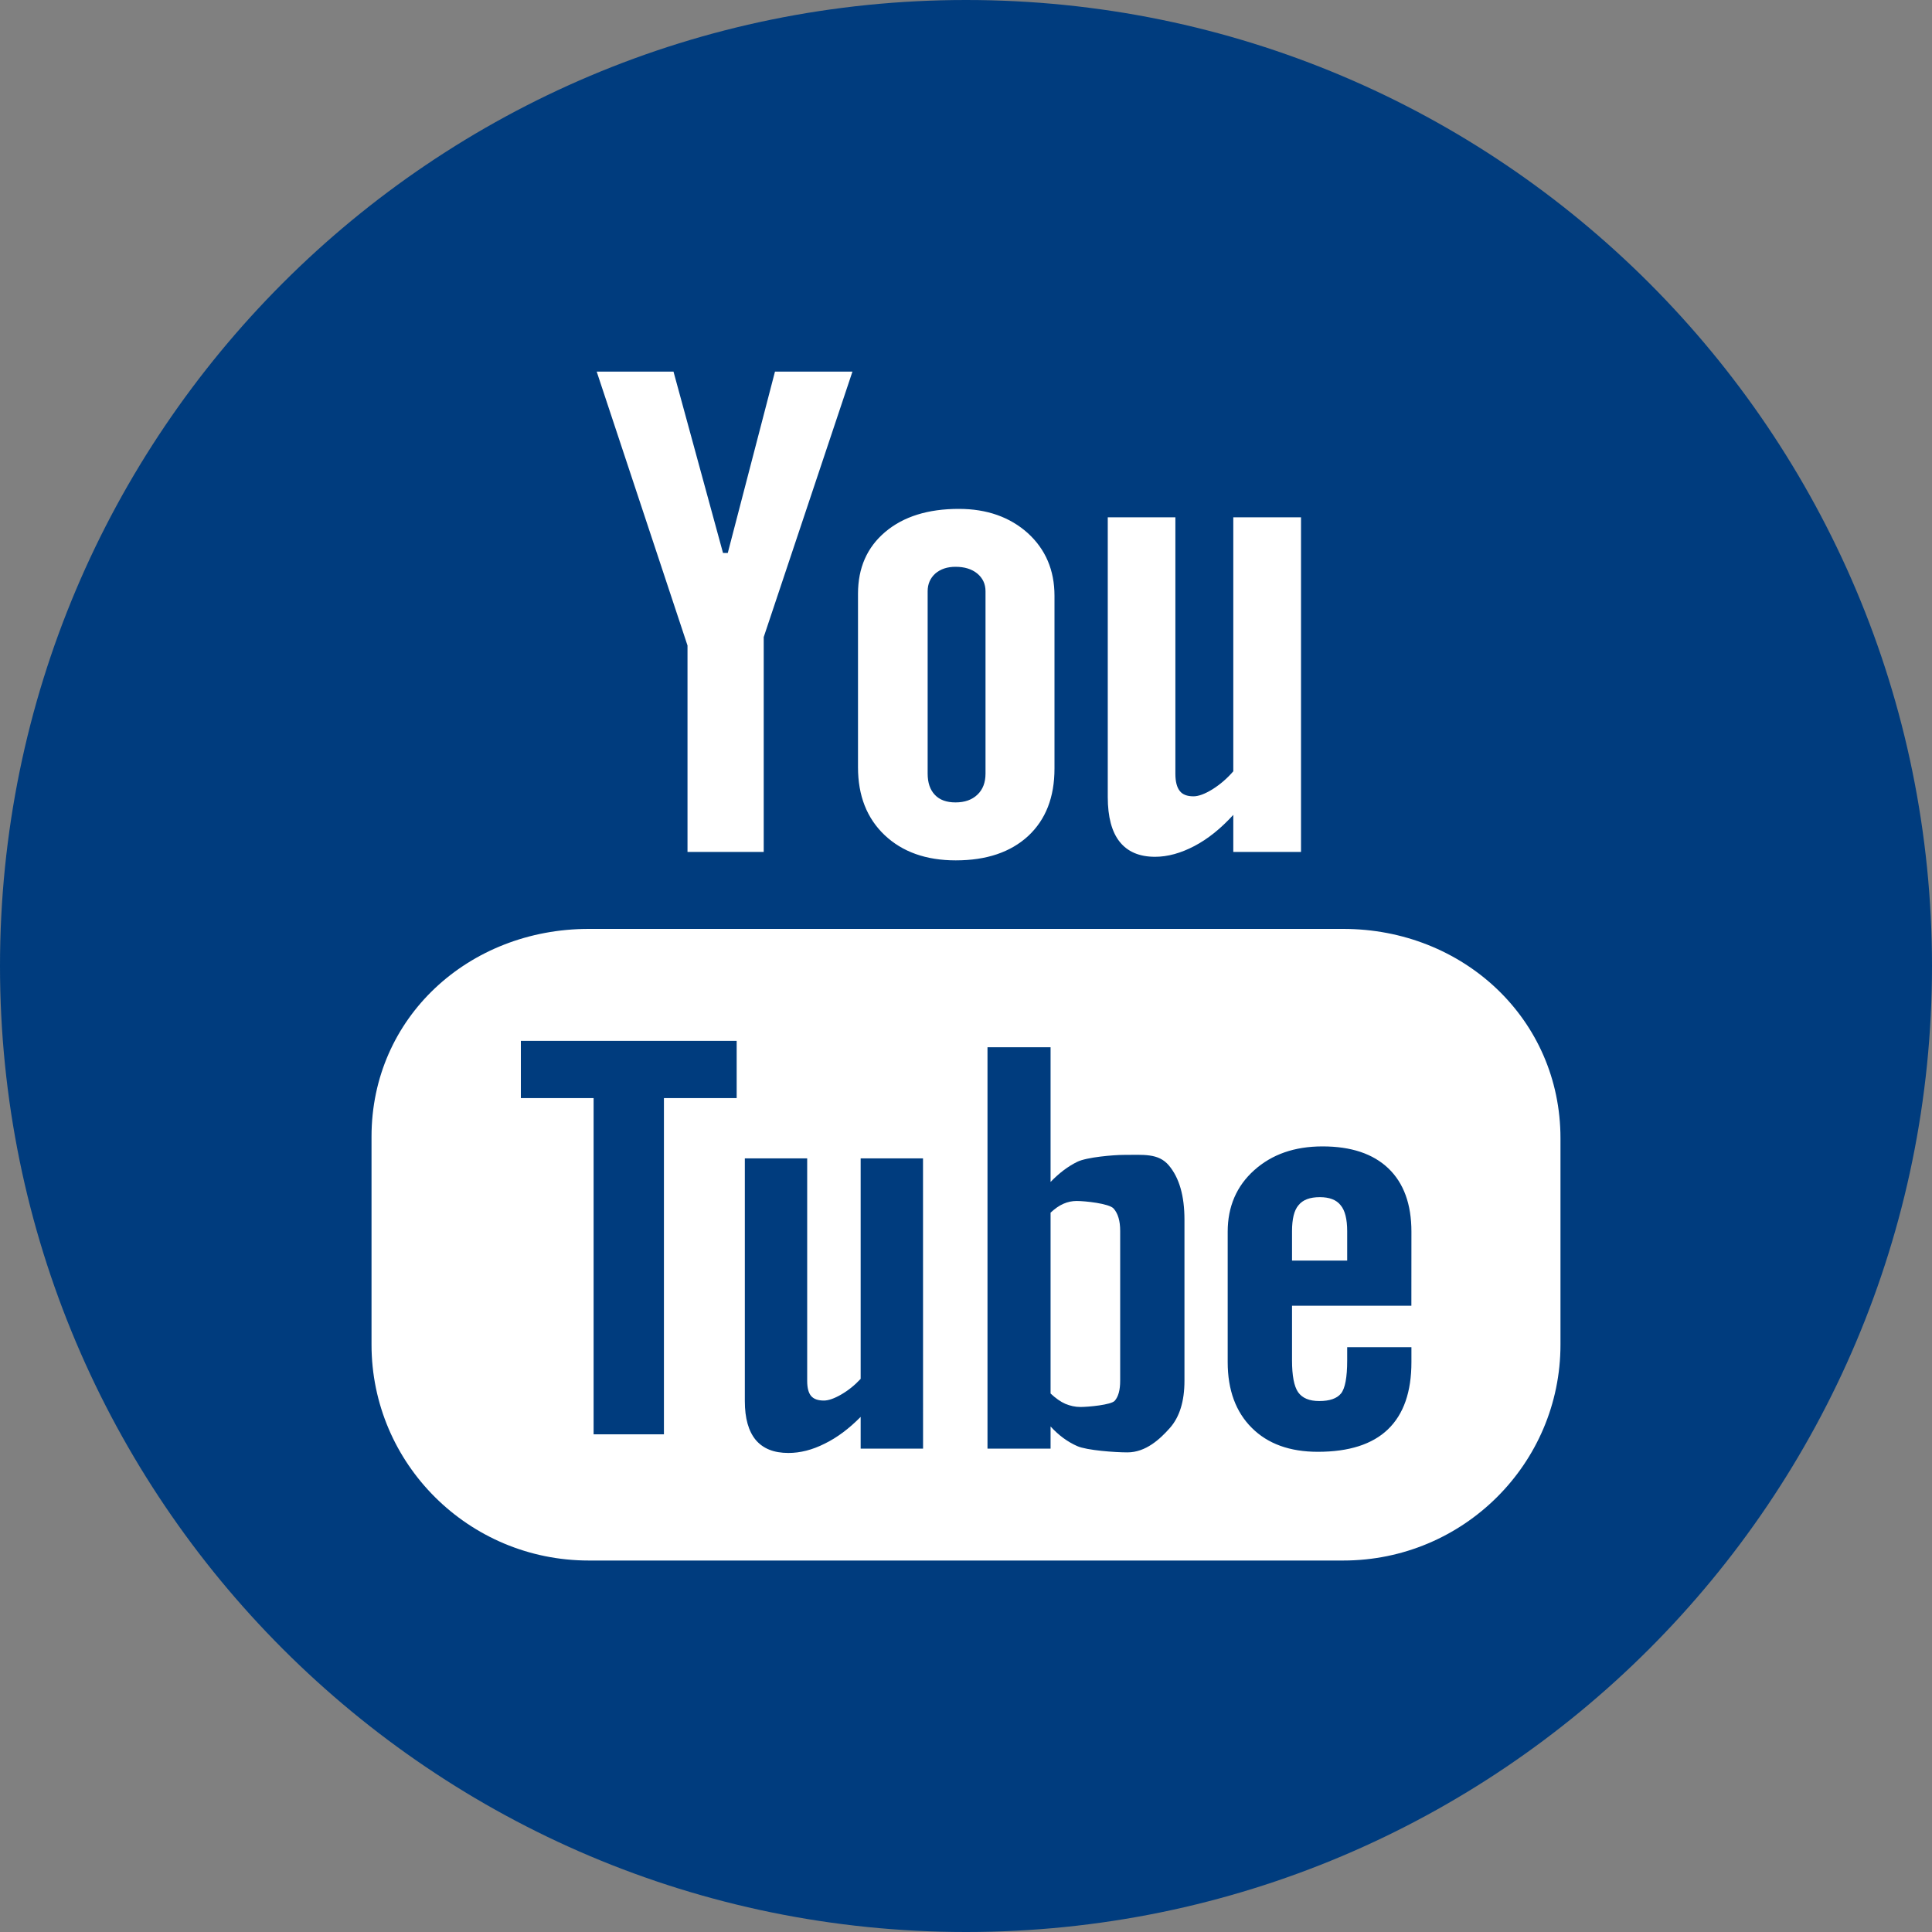 <svg viewBox="0 0 40 40" fill="none" xmlns="http://www.w3.org/2000/svg">    
<rect x="0" y="0" width="40" height="40" fill="#808080" stroke="none"/>    
<path class="fill" fill-rule="evenodd" clip-rule="evenodd" d="M20 40C31.046 40 40 31.046 40 20C40 8.954 31.046 0 20 0C8.954 0 0 8.954 0 20C0 31.046 8.954 40 20 40Z" fill="#003C7E"></path>
<path class="stroke" fill-rule="evenodd" clip-rule="evenodd" d="M27.811 19.232H12.189C9.705 19.232 7.692 21.065 7.692 23.533V27.839C7.692 30.307 9.705 32.309 12.189 32.309H27.811C30.294 32.309 32.308 30.307 32.308 27.839V23.567C32.308 21.099 30.294 19.232 27.811 19.232ZM15.252 22.735H13.746V29.696H12.29V22.735H10.784V21.55H15.252V22.735ZM19.111 29.993H17.819V29.335C17.579 29.578 17.332 29.764 17.073 29.89C16.815 30.02 16.566 30.082 16.323 30.082C16.023 30.082 15.8 29.993 15.647 29.813C15.498 29.633 15.421 29.367 15.421 29.008V23.983H16.712V28.594C16.712 28.736 16.74 28.839 16.792 28.901C16.848 28.967 16.937 28.997 17.058 28.997C17.151 28.997 17.273 28.955 17.418 28.871C17.564 28.786 17.697 28.679 17.819 28.548V23.983H19.11L19.111 29.993ZM24.523 28.587C24.523 29.012 24.422 29.338 24.22 29.566C24.018 29.793 23.724 30.07 23.342 30.07C23.087 30.07 22.5 30.028 22.303 29.94C22.105 29.853 21.919 29.718 21.751 29.533V29.993H20.445V21.682H21.751V24.471C21.926 24.289 22.11 24.149 22.304 24.054C22.501 23.957 23.062 23.911 23.263 23.911C23.672 23.911 23.984 23.872 24.2 24.129C24.416 24.385 24.523 24.76 24.523 25.252L24.523 28.587ZM29.221 27.034H26.75V28.166C26.75 28.482 26.792 28.702 26.876 28.824C26.963 28.947 27.108 29.007 27.314 29.007C27.529 29.007 27.678 28.955 27.764 28.851C27.848 28.747 27.892 28.52 27.892 28.166V27.892H29.222V28.201C29.222 28.817 29.061 29.281 28.735 29.594C28.413 29.903 27.929 30.058 27.285 30.058C26.706 30.058 26.249 29.894 25.918 29.563C25.587 29.235 25.418 28.78 25.418 28.201V25.501C25.418 24.982 25.602 24.554 25.968 24.227C26.334 23.899 26.803 23.735 27.382 23.735C27.974 23.735 28.428 23.887 28.746 24.191C29.063 24.495 29.222 24.932 29.222 25.501L29.221 27.034ZM27.326 24.786C27.12 24.786 26.974 24.84 26.884 24.953C26.793 25.058 26.75 25.239 26.75 25.491V26.099H27.892V25.491C27.892 25.239 27.846 25.058 27.756 24.953C27.668 24.84 27.523 24.786 27.326 24.786ZM22.291 24.865C22.199 24.865 22.107 24.883 22.017 24.923C21.927 24.962 21.839 25.025 21.751 25.107V28.851C21.855 28.948 21.958 29.022 22.057 29.065C22.157 29.106 22.259 29.13 22.369 29.13C22.528 29.13 23.006 29.087 23.08 29.001C23.154 28.916 23.192 28.78 23.192 28.587V25.483C23.192 25.279 23.148 25.126 23.056 25.021C22.962 24.917 22.465 24.865 22.291 24.865ZM23.914 17.739C24.177 17.739 24.448 17.663 24.727 17.517C25.008 17.37 25.277 17.153 25.534 16.871V17.638H26.936V10.71H25.534V15.969C25.404 16.12 25.259 16.243 25.102 16.342C24.944 16.439 24.813 16.487 24.71 16.487C24.579 16.487 24.483 16.451 24.426 16.376C24.367 16.303 24.335 16.185 24.335 16.022V10.71H22.935V16.5C22.935 16.913 23.018 17.222 23.18 17.426C23.345 17.634 23.588 17.739 23.914 17.739ZM19.788 17.813C20.424 17.813 20.924 17.644 21.289 17.307C21.651 16.968 21.832 16.506 21.832 15.913V12.333C21.832 11.806 21.647 11.372 21.279 11.037C20.907 10.704 20.431 10.536 19.851 10.536C19.214 10.536 18.706 10.694 18.329 11.012C17.952 11.33 17.764 11.756 17.764 12.294V15.885C17.764 16.475 17.948 16.941 18.315 17.29C18.683 17.638 19.174 17.813 19.788 17.813ZM19.206 12.241C19.206 12.091 19.26 11.969 19.365 11.874C19.474 11.781 19.612 11.735 19.783 11.735C19.969 11.735 20.119 11.781 20.233 11.874C20.347 11.969 20.404 12.091 20.404 12.241V16.016C20.404 16.201 20.348 16.348 20.235 16.454C20.123 16.56 19.973 16.613 19.783 16.613C19.598 16.613 19.454 16.562 19.355 16.456C19.256 16.352 19.206 16.206 19.206 16.016L19.206 12.241ZM14.234 17.638H15.812V13.19L17.649 7.694H16.045L15.068 11.448H14.969L13.944 7.694H12.354L14.234 13.364L14.234 17.638Z" fill="#fff"></path>
</svg>